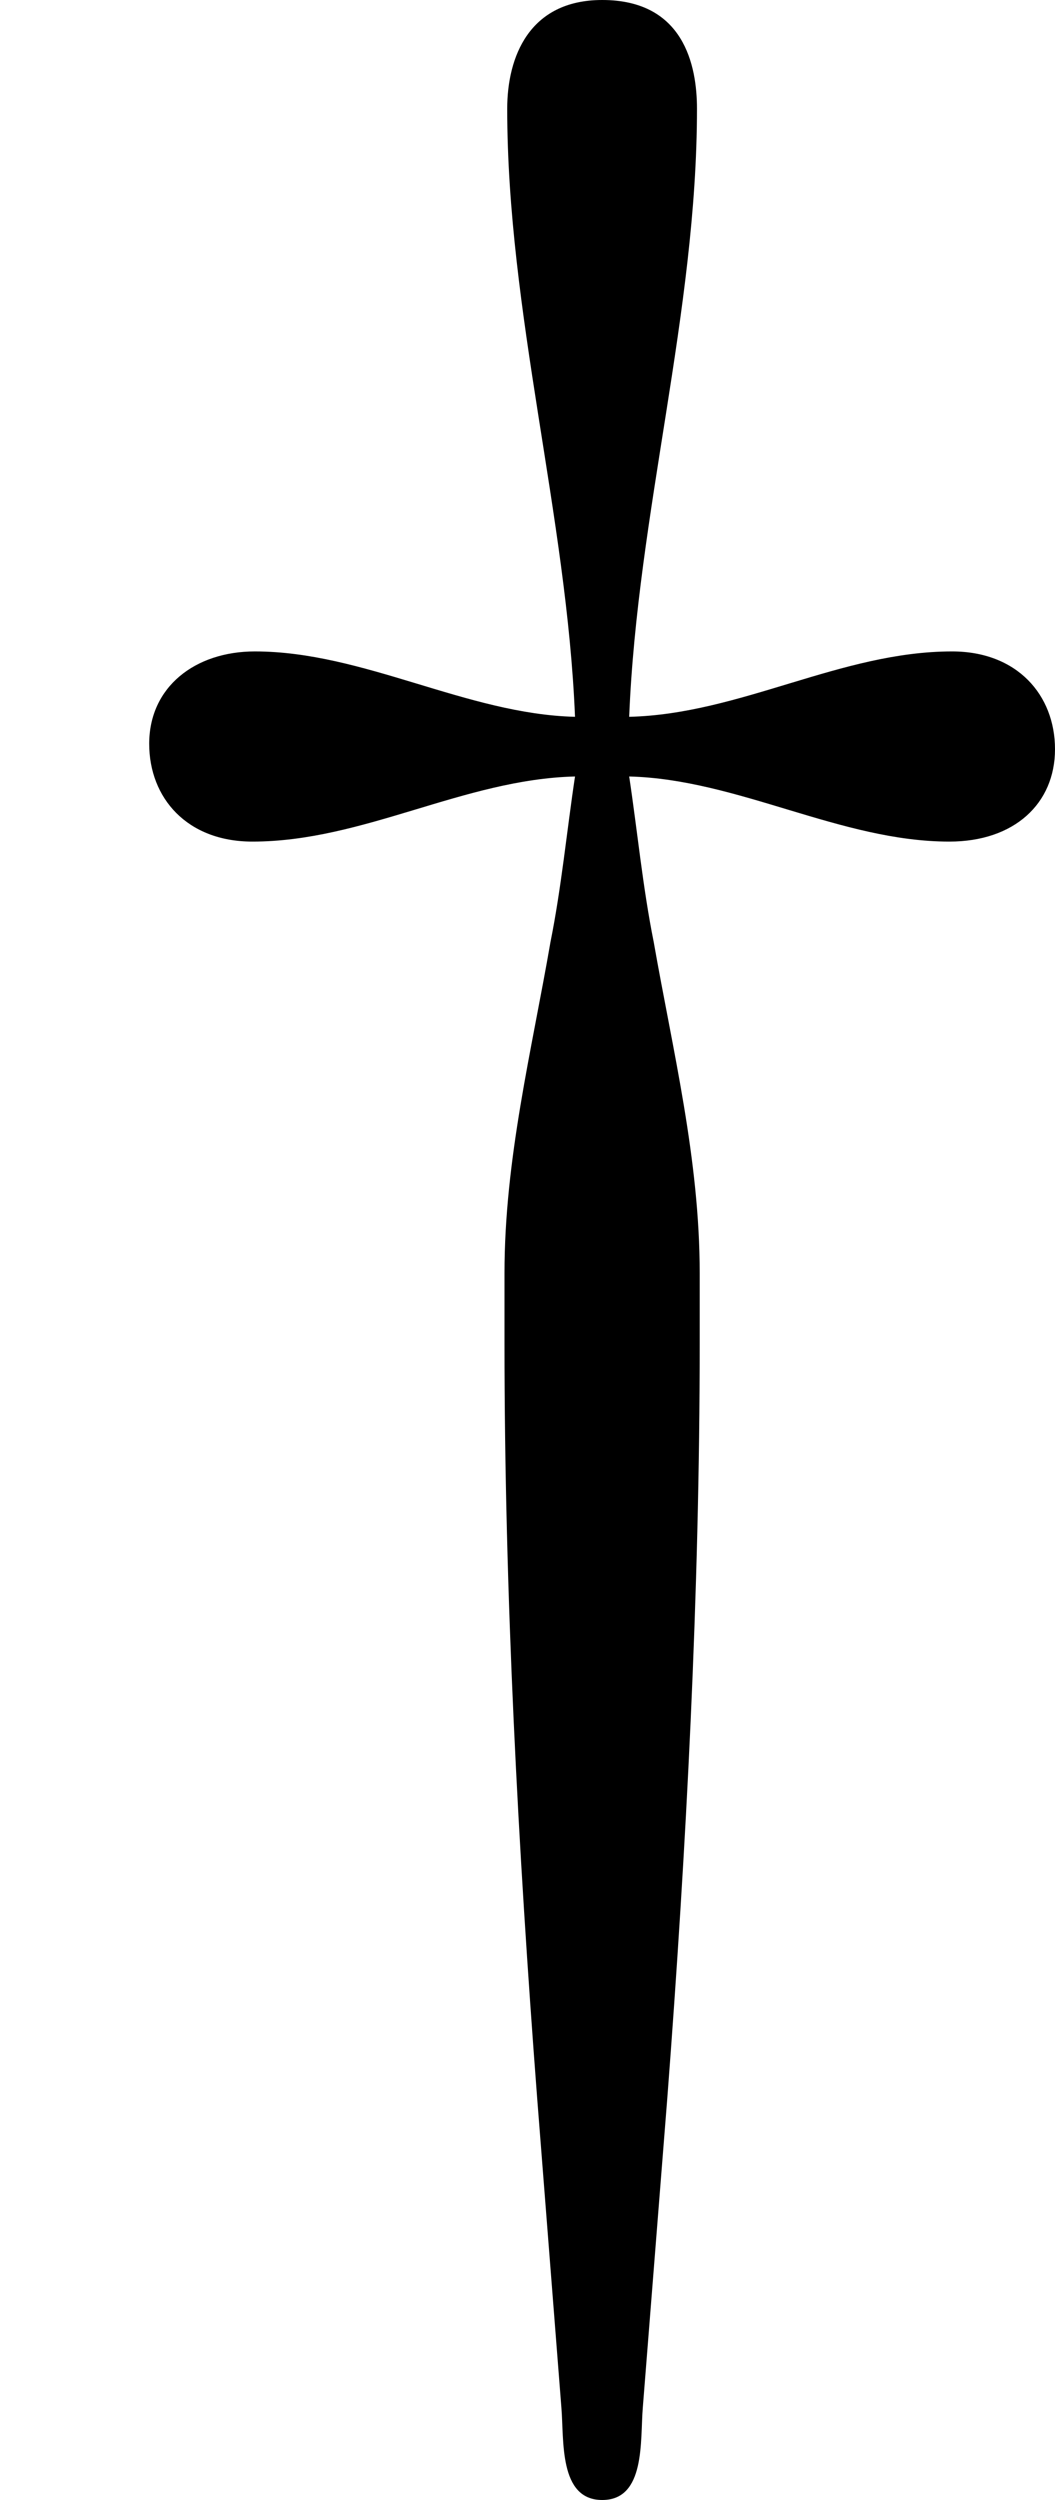 <?xml version='1.0' encoding='UTF-8'?>
<!-- This file was generated by dvisvgm 2.9.1 -->
<svg version='1.1' xmlns='http://www.w3.org/2000/svg' xmlns:xlink='http://www.w3.org/1999/xlink' viewBox='76.712 55.731 3.875 9.176'>
<defs>
<path id='g0-132' d='M2.112-4.403C1.714-4.413 1.335-4.643 .936-4.643C.717-4.643 .548-4.513 .548-4.304C.548-4.105 .687-3.945 .927-3.945C1.335-3.945 1.704-4.174 2.112-4.184C2.082-3.985 2.062-3.776 2.022-3.577C1.953-3.178 1.853-2.78 1.853-2.361V-2.102C1.853-1.186 1.903-.249 1.973 .667L2.062 1.803C2.072 1.923 2.052 2.142 2.212 2.142S2.351 1.923 2.361 1.803L2.451 .667C2.521-.249 2.57-1.186 2.57-2.102V-2.361C2.57-2.78 2.471-3.178 2.401-3.577C2.361-3.776 2.341-3.985 2.311-4.184C2.71-4.174 3.088-3.945 3.487-3.945C3.726-3.945 3.875-4.085 3.875-4.284S3.736-4.643 3.497-4.643C3.088-4.643 2.72-4.413 2.311-4.403C2.341-5.151 2.56-5.888 2.56-6.635C2.56-6.795 2.511-7.034 2.212-7.034C1.943-7.034 1.863-6.824 1.863-6.635C1.863-5.888 2.082-5.141 2.112-4.403Z'/>
</defs>
<g id="Guides">
  <g id="H-reference" style="fill:#27AAE1;stroke:none;" transform="matrix(1 0 0 1 339 696)">
   <path d="M 54.932 0 L 57.666 0 L 30.566 -70.459 L 28.076 -70.459 L 0.977 0 L 3.662 0 L 12.94 -24.463 L 45.703 -24.463 Z M 29.199 -67.09 L 29.443 -67.09 L 44.824 -26.709 L 13.818 -26.709 Z"/>
  </g>
  <line id="Baseline-S" style="fill:none;stroke:#27AAE1;opacity:1;stroke-width:0.577;" x1="263" x2="3036" y1="696" y2="696"/>
  <line id="Capline-S" style="fill:none;stroke:#27AAE1;opacity:1;stroke-width:0.577;" x1="263" x2="3036" y1="625.541" y2="625.541"/>
  <g id="H-reference" style="fill:#27AAE1;stroke:none;" transform="matrix(1 0 0 1 339 1126)">
   <path d="M 54.932 0 L 57.666 0 L 30.566 -70.459 L 28.076 -70.459 L 0.977 0 L 3.662 0 L 12.94 -24.463 L 45.703 -24.463 Z M 29.199 -67.09 L 29.443 -67.09 L 44.824 -26.709 L 13.818 -26.709 Z"/>
  </g>
  <line id="Baseline-M" style="fill:none;stroke:#27AAE1;opacity:1;stroke-width:0.577;" x1="263" x2="3036" y1="1126" y2="1126"/>
  <line id="Capline-M" style="fill:none;stroke:#27AAE1;opacity:1;stroke-width:0.577;" x1="263" x2="3036" y1="1055.54" y2="1055.54"/>
  <g id="H-reference" style="fill:#27AAE1;stroke:none;" transform="matrix(1 0 0 1 339 1556)">
   <path d="M 54.932 0 L 57.666 0 L 30.566 -70.459 L 28.076 -70.459 L 0.977 0 L 3.662 0 L 12.94 -24.463 L 45.703 -24.463 Z M 29.199 -67.09 L 29.443 -67.09 L 44.824 -26.709 L 13.818 -26.709 Z"/>
  </g>
  <line id="Baseline-L" style="fill:none;stroke:#27AAE1;opacity:1;stroke-width:0.577;" x1="263" x2="3036" y1="1556" y2="1556"/>
  <line id="Capline-L" style="fill:none;stroke:#27AAE1;opacity:1;stroke-width:0.577;" x1="263" x2="3036" y1="1485.54" y2="1485.54"/>
  <rect height="119.336" id="left-margin" style="fill:#00AEEF;stroke:none;opacity:0.4;" width="12.451" x="1394.06" y="1030.79"/>
  <rect height="119.336" id="right-margin" style="fill:#00AEEF;stroke:none;opacity:0.4;" width="12.451" x="1493.18" y="1030.79"/>
</g>
<g id='Regular-M'>
<use x='76.712' y='62.765' xlink:href='#g0-132'/>
</g>
</svg>